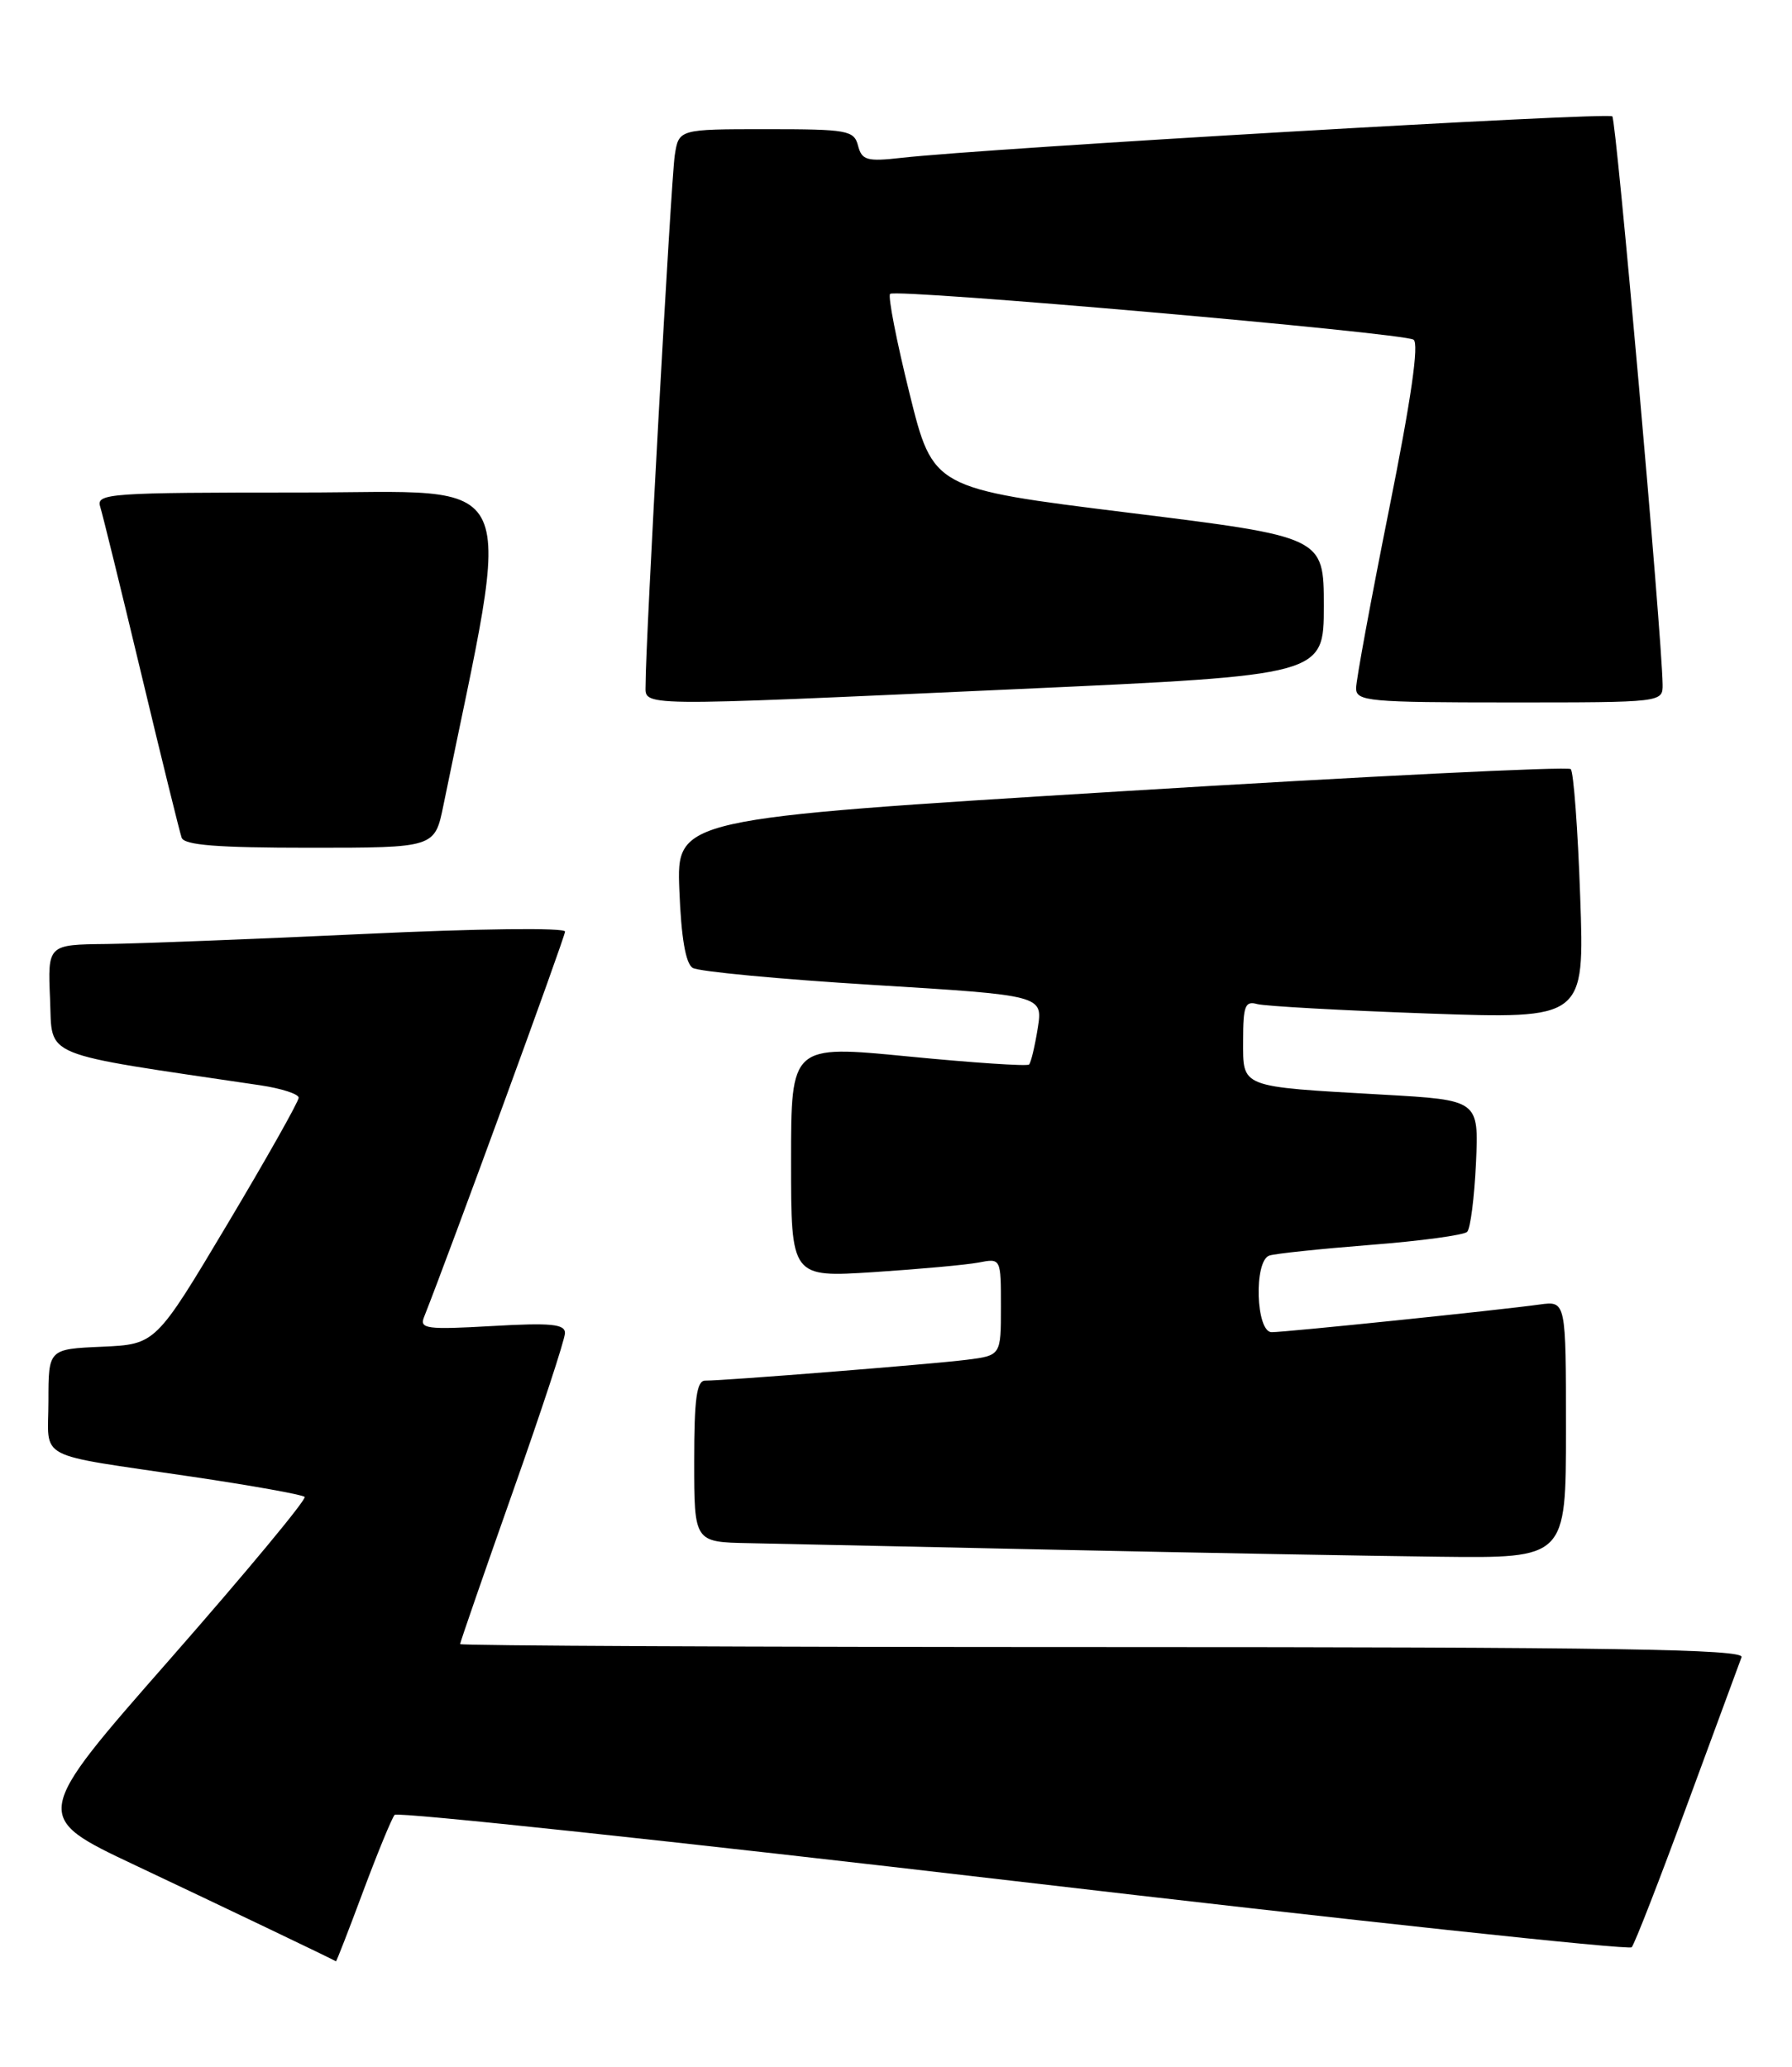 <?xml version="1.0" encoding="UTF-8" standalone="no"?>
<!DOCTYPE svg PUBLIC "-//W3C//DTD SVG 1.1//EN" "http://www.w3.org/Graphics/SVG/1.1/DTD/svg11.dtd" >
<svg xmlns="http://www.w3.org/2000/svg" xmlns:xlink="http://www.w3.org/1999/xlink" version="1.1" viewBox="0 0 222 256">
 <g >
 <path fill="currentColor"
d=" M 44.99 234.25 C 46.79 229.44 48.54 225.18 48.89 224.78 C 49.24 224.39 83.72 228.07 125.52 232.96 C 167.31 237.85 201.79 241.55 202.14 241.18 C 202.49 240.80 205.59 232.85 209.02 223.50 C 212.46 214.15 215.49 205.94 215.75 205.25 C 216.12 204.26 199.88 204.00 136.61 204.00 C 92.82 204.00 57.00 203.83 57.00 203.63 C 57.00 203.43 59.92 194.99 63.49 184.88 C 67.07 174.77 69.99 165.88 69.99 165.11 C 70.00 163.99 68.25 163.82 60.94 164.24 C 52.85 164.70 51.95 164.58 52.53 163.13 C 55.64 155.30 70.00 116.06 70.00 115.38 C 70.00 114.88 59.22 115.01 45.25 115.67 C 31.64 116.31 17.22 116.87 13.20 116.92 C 5.91 117.00 5.91 117.00 6.20 123.74 C 6.53 131.12 4.56 130.32 32.25 134.42 C 34.86 134.81 37.00 135.50 37.00 135.96 C 37.00 136.43 33.02 143.49 28.15 151.65 C 19.29 166.50 19.29 166.50 12.65 166.80 C 6.00 167.09 6.00 167.09 6.00 173.53 C 6.00 181.01 4.01 179.96 23.86 182.91 C 31.21 184.00 37.46 185.12 37.74 185.40 C 38.02 185.68 30.53 194.70 21.10 205.45 C 3.95 224.98 3.95 224.98 16.72 231.01 C 27.52 236.11 41.20 242.65 41.62 242.92 C 41.68 242.97 43.20 239.06 44.99 234.25 Z  M 194.00 177.06 C 194.00 161.13 194.00 161.13 190.75 161.57 C 185.65 162.28 159.26 165.00 157.54 165.00 C 155.58 165.00 155.31 156.17 157.25 155.51 C 157.94 155.27 163.57 154.68 169.76 154.19 C 175.96 153.71 181.35 152.98 181.76 152.57 C 182.16 152.17 182.65 148.33 182.85 144.05 C 183.20 136.25 183.20 136.25 171.35 135.58 C 153.43 134.56 154.00 134.78 154.00 128.85 C 154.00 124.58 154.25 123.94 155.75 124.36 C 156.71 124.62 166.23 125.15 176.90 125.53 C 196.30 126.21 196.30 126.21 195.76 111.05 C 195.47 102.71 194.94 95.60 194.59 95.26 C 194.24 94.91 169.17 96.15 138.89 98.01 C 83.82 101.39 83.82 101.39 84.16 110.23 C 84.39 116.14 84.94 119.34 85.81 119.88 C 86.53 120.33 96.59 121.28 108.17 121.99 C 129.21 123.28 129.21 123.28 128.56 127.35 C 128.20 129.59 127.72 131.62 127.48 131.85 C 127.25 132.08 120.52 131.63 112.53 130.85 C 98.00 129.43 98.00 129.43 98.00 143.82 C 98.00 158.22 98.00 158.22 108.25 157.56 C 113.89 157.19 119.74 156.66 121.25 156.37 C 124.00 155.84 124.00 155.84 124.00 161.86 C 124.00 167.88 124.00 167.88 119.75 168.42 C 115.46 168.96 89.87 171.00 87.36 171.00 C 86.30 171.00 86.00 173.25 86.00 181.00 C 86.00 191.00 86.00 191.00 92.75 191.13 C 96.46 191.21 113.67 191.57 131.00 191.95 C 148.32 192.32 169.59 192.71 178.25 192.81 C 194.00 193.00 194.00 193.00 194.00 177.06 Z  M 54.93 99.75 C 63.58 57.45 65.20 61.00 37.29 61.00 C 13.53 61.00 11.90 61.11 12.41 62.75 C 12.71 63.71 15.01 73.05 17.51 83.50 C 20.01 93.95 22.26 103.06 22.50 103.75 C 22.82 104.68 26.93 105.00 38.40 105.00 C 53.86 105.00 53.86 105.00 54.93 99.75 Z  M 126.25 85.34 C 164.00 83.63 164.00 83.63 164.00 75.06 C 164.00 66.50 164.00 66.50 139.80 63.50 C 115.59 60.50 115.59 60.50 112.67 48.71 C 111.06 42.22 109.98 36.68 110.27 36.40 C 110.95 35.72 173.72 41.21 175.11 42.07 C 175.82 42.51 174.83 49.41 172.08 63.11 C 169.83 74.33 167.99 84.29 168.00 85.25 C 168.00 86.86 169.57 87.00 187.00 87.00 C 206.00 87.00 206.00 87.00 205.97 84.75 C 205.88 78.64 200.24 14.90 199.74 14.41 C 199.20 13.87 122.14 18.36 111.67 19.55 C 107.40 20.03 106.77 19.85 106.30 18.05 C 105.80 16.14 105.01 16.00 94.93 16.00 C 84.09 16.00 84.09 16.00 83.59 19.25 C 83.13 22.31 79.95 79.92 79.98 84.75 C 80.00 87.56 77.74 87.53 126.25 85.34 Z "/>
</g>
</svg>